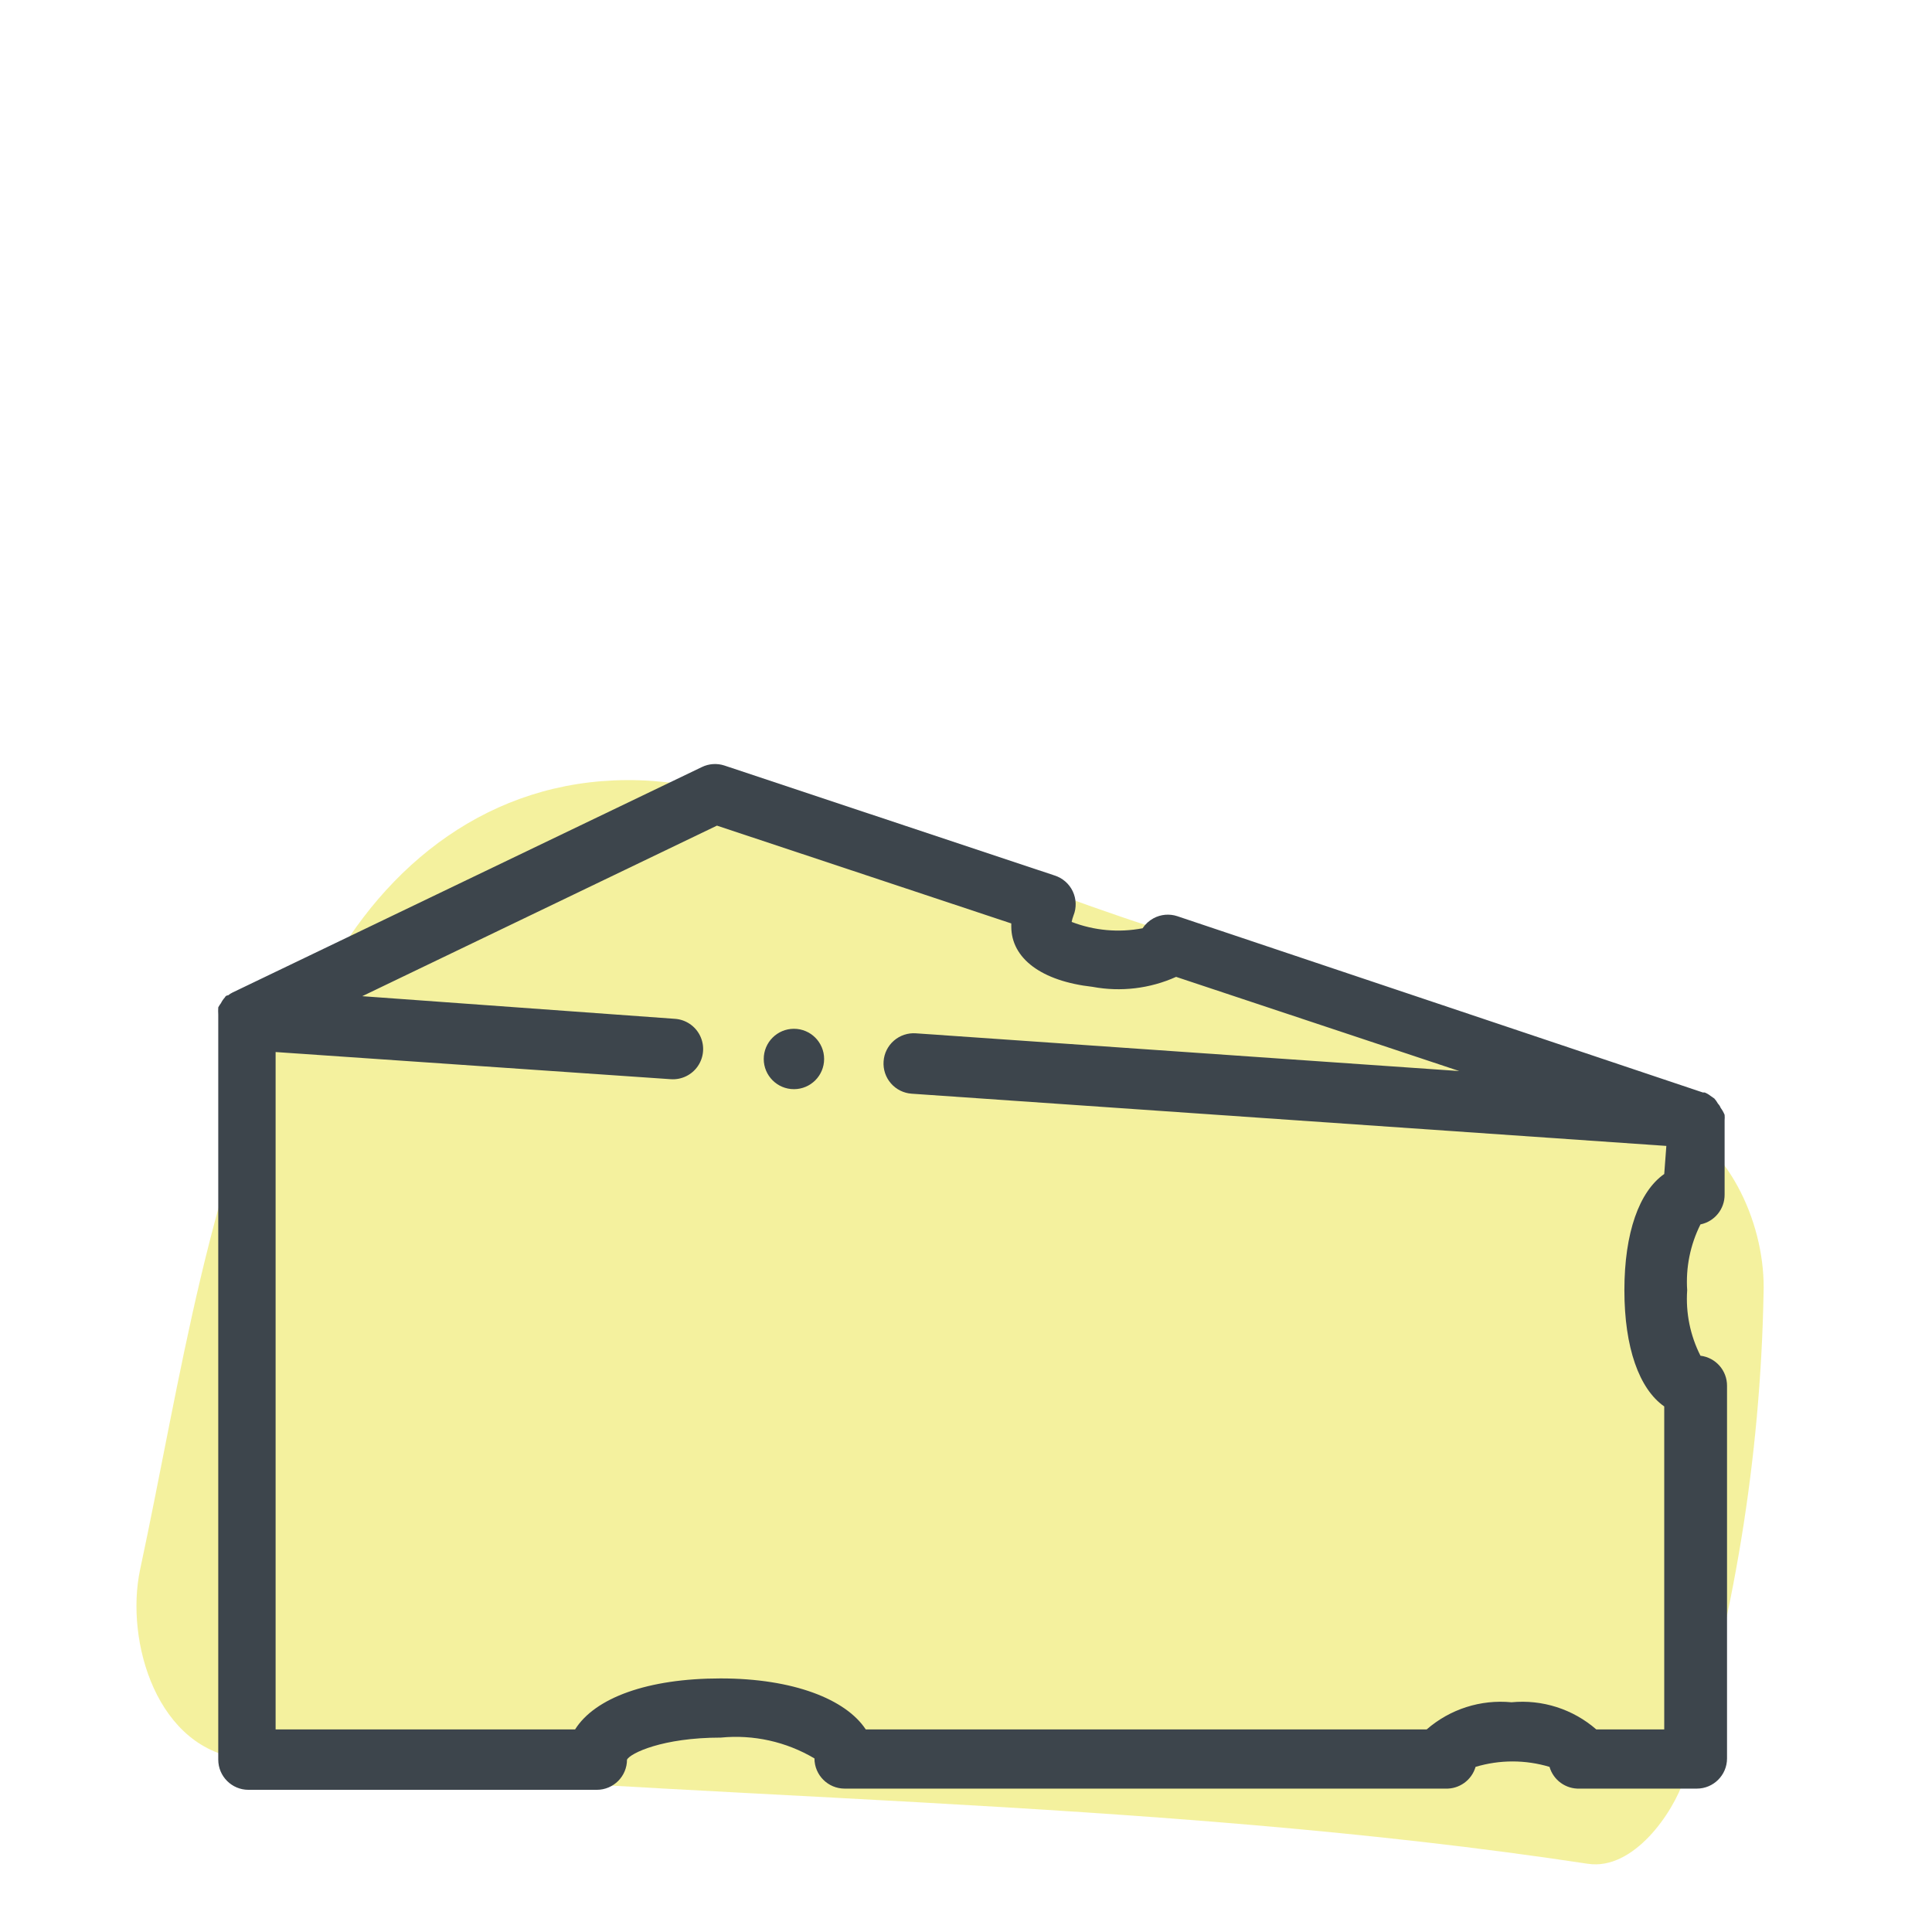 <svg xmlns="http://www.w3.org/2000/svg" width="64" height="64" viewBox="0 0 64 64" style="background:#fff">
  <g id="Käse-(hart,-mehr-als-30%)" fill="none" fill-rule="evenodd" stroke="none" stroke-width="1">
    <rect width="64" height="64" fill="#FFF"/>
    <g transform="translate(2 10)">
      <g id="Layer_2">
        <rect id="Rectangle" width="60" height="60" x="0" y="0"/>
      </g>
      <g id="Layer_1" fill-rule="nonzero" transform="translate(2 15)">
        <path id="Path" fill="#EBE53F" d="M51.23,12 C45.66,9.62 39.92,7.56 34.13,5.7 C28.93,4.02 23.13,1.31 17.62,0.87 C13,0.55 9.37,3 7.13,6.73 C7.132,6.753 7.132,6.777 7.13,6.8 C6.529,7.023 6.052,7.492 5.82,8.09 C2.89,13.94 2,20.64 0.64,27 C0.14,29.36 1.19,33 4.11,33.27 C18.83,34.67 34.01,34.53 48.6,36.74 C50.11,36.97 51.43,35.05 51.79,33.93 C53.431,28.727 54.317,23.315 54.42,17.86 C54.5,15.68 53.38,13 51.23,12 Z" opacity=".5"/>
        <path id="Shape" fill="#3D454C" d="M53.13,14.57 L53.13,12.11 C53.13,12.11 53.13,12.11 53.13,12.11 C53.135,12.05 53.135,11.99 53.13,11.93 C53.096,11.848 53.053,11.771 53,11.7 C52.98,11.648 52.949,11.6 52.91,11.56 C52.876,11.499 52.836,11.442 52.79,11.39 L52.66,11.3 C52.603,11.254 52.539,11.217 52.47,11.19 C52.47,11.19 52.47,11.19 52.41,11.19 L35,5.35 C34.738,5.263 34.452,5.289 34.21,5.42 C34.065,5.499 33.941,5.612 33.85,5.75 C33.062,5.901 32.248,5.828 31.5,5.54 C31.514,5.468 31.534,5.398 31.56,5.33 C31.665,5.071 31.656,4.78 31.537,4.527 C31.417,4.274 31.197,4.083 30.93,4 L20,0.36 C19.753,0.278 19.484,0.296 19.25,0.41 L3.7,7.88 C3.65,7.904 3.603,7.934 3.56,7.97 C3.56,7.97 3.48,7.97 3.45,8.04 L3.45,8.04 C3.398,8.097 3.354,8.161 3.32,8.23 C3.287,8.274 3.256,8.321 3.23,8.37 C3.225,8.45 3.225,8.53 3.23,8.61 C3.23,8.61 3.23,8.69 3.23,8.74 L3.23,33.29 C3.23,33.842 3.678,34.29 4.23,34.29 L15.77,34.29 C16.322,34.29 16.77,33.842 16.77,33.29 C16.88,33.08 17.94,32.56 19.88,32.56 C20.96,32.454 22.046,32.696 22.98,33.25 C22.98,33.802 23.428,34.25 23.98,34.25 L43.88,34.25 C44.339,34.268 44.752,33.971 44.88,33.53 C45.679,33.29 46.531,33.29 47.33,33.53 C47.458,33.971 47.871,34.268 48.33,34.25 L52.21,34.25 C52.762,34.25 53.21,33.802 53.21,33.25 L53.21,20.91 C53.214,20.401 52.835,19.971 52.33,19.91 C51.99,19.24 51.838,18.49 51.89,17.74 C51.84,16.987 51.992,16.235 52.33,15.56 C52.799,15.464 53.135,15.049 53.13,14.57 Z M51.13,13.89 C50.3,14.47 49.81,15.84 49.81,17.74 C49.81,19.64 50.3,21.01 51.13,21.59 L51.13,32.29 L48.88,32.29 C48.107,31.617 47.091,31.291 46.07,31.39 C45.049,31.291 44.033,31.617 43.26,32.29 L24.68,32.29 C24.02,31.29 22.28,30.6 19.87,30.6 C17.46,30.6 15.71,31.24 15.05,32.29 L5.13,32.29 L5.13,9.85 L18.22,10.75 C18.577,10.775 18.921,10.608 19.121,10.311 C19.321,10.014 19.348,9.633 19.191,9.311 C19.034,8.989 18.717,8.775 18.36,8.75 L8,8 L19.75,2.35 L29.5,5.59 L29.5,5.69 C29.5,6.75 30.5,7.5 32.19,7.69 C33.125,7.865 34.092,7.75 34.96,7.36 L44.34,10.48 L26.34,9.23 C26.075,9.211 25.813,9.298 25.612,9.473 C25.411,9.647 25.288,9.895 25.27,10.16 C25.251,10.425 25.338,10.687 25.513,10.888 C25.687,11.089 25.935,11.212 26.2,11.23 L51.2,12.96 L51.13,13.89 Z"/>
        <circle id="Oval" cx="22.3" cy="10.08" r="1" fill="#3D454C"/>
      </g>
    </g>
  </g>
</svg>
